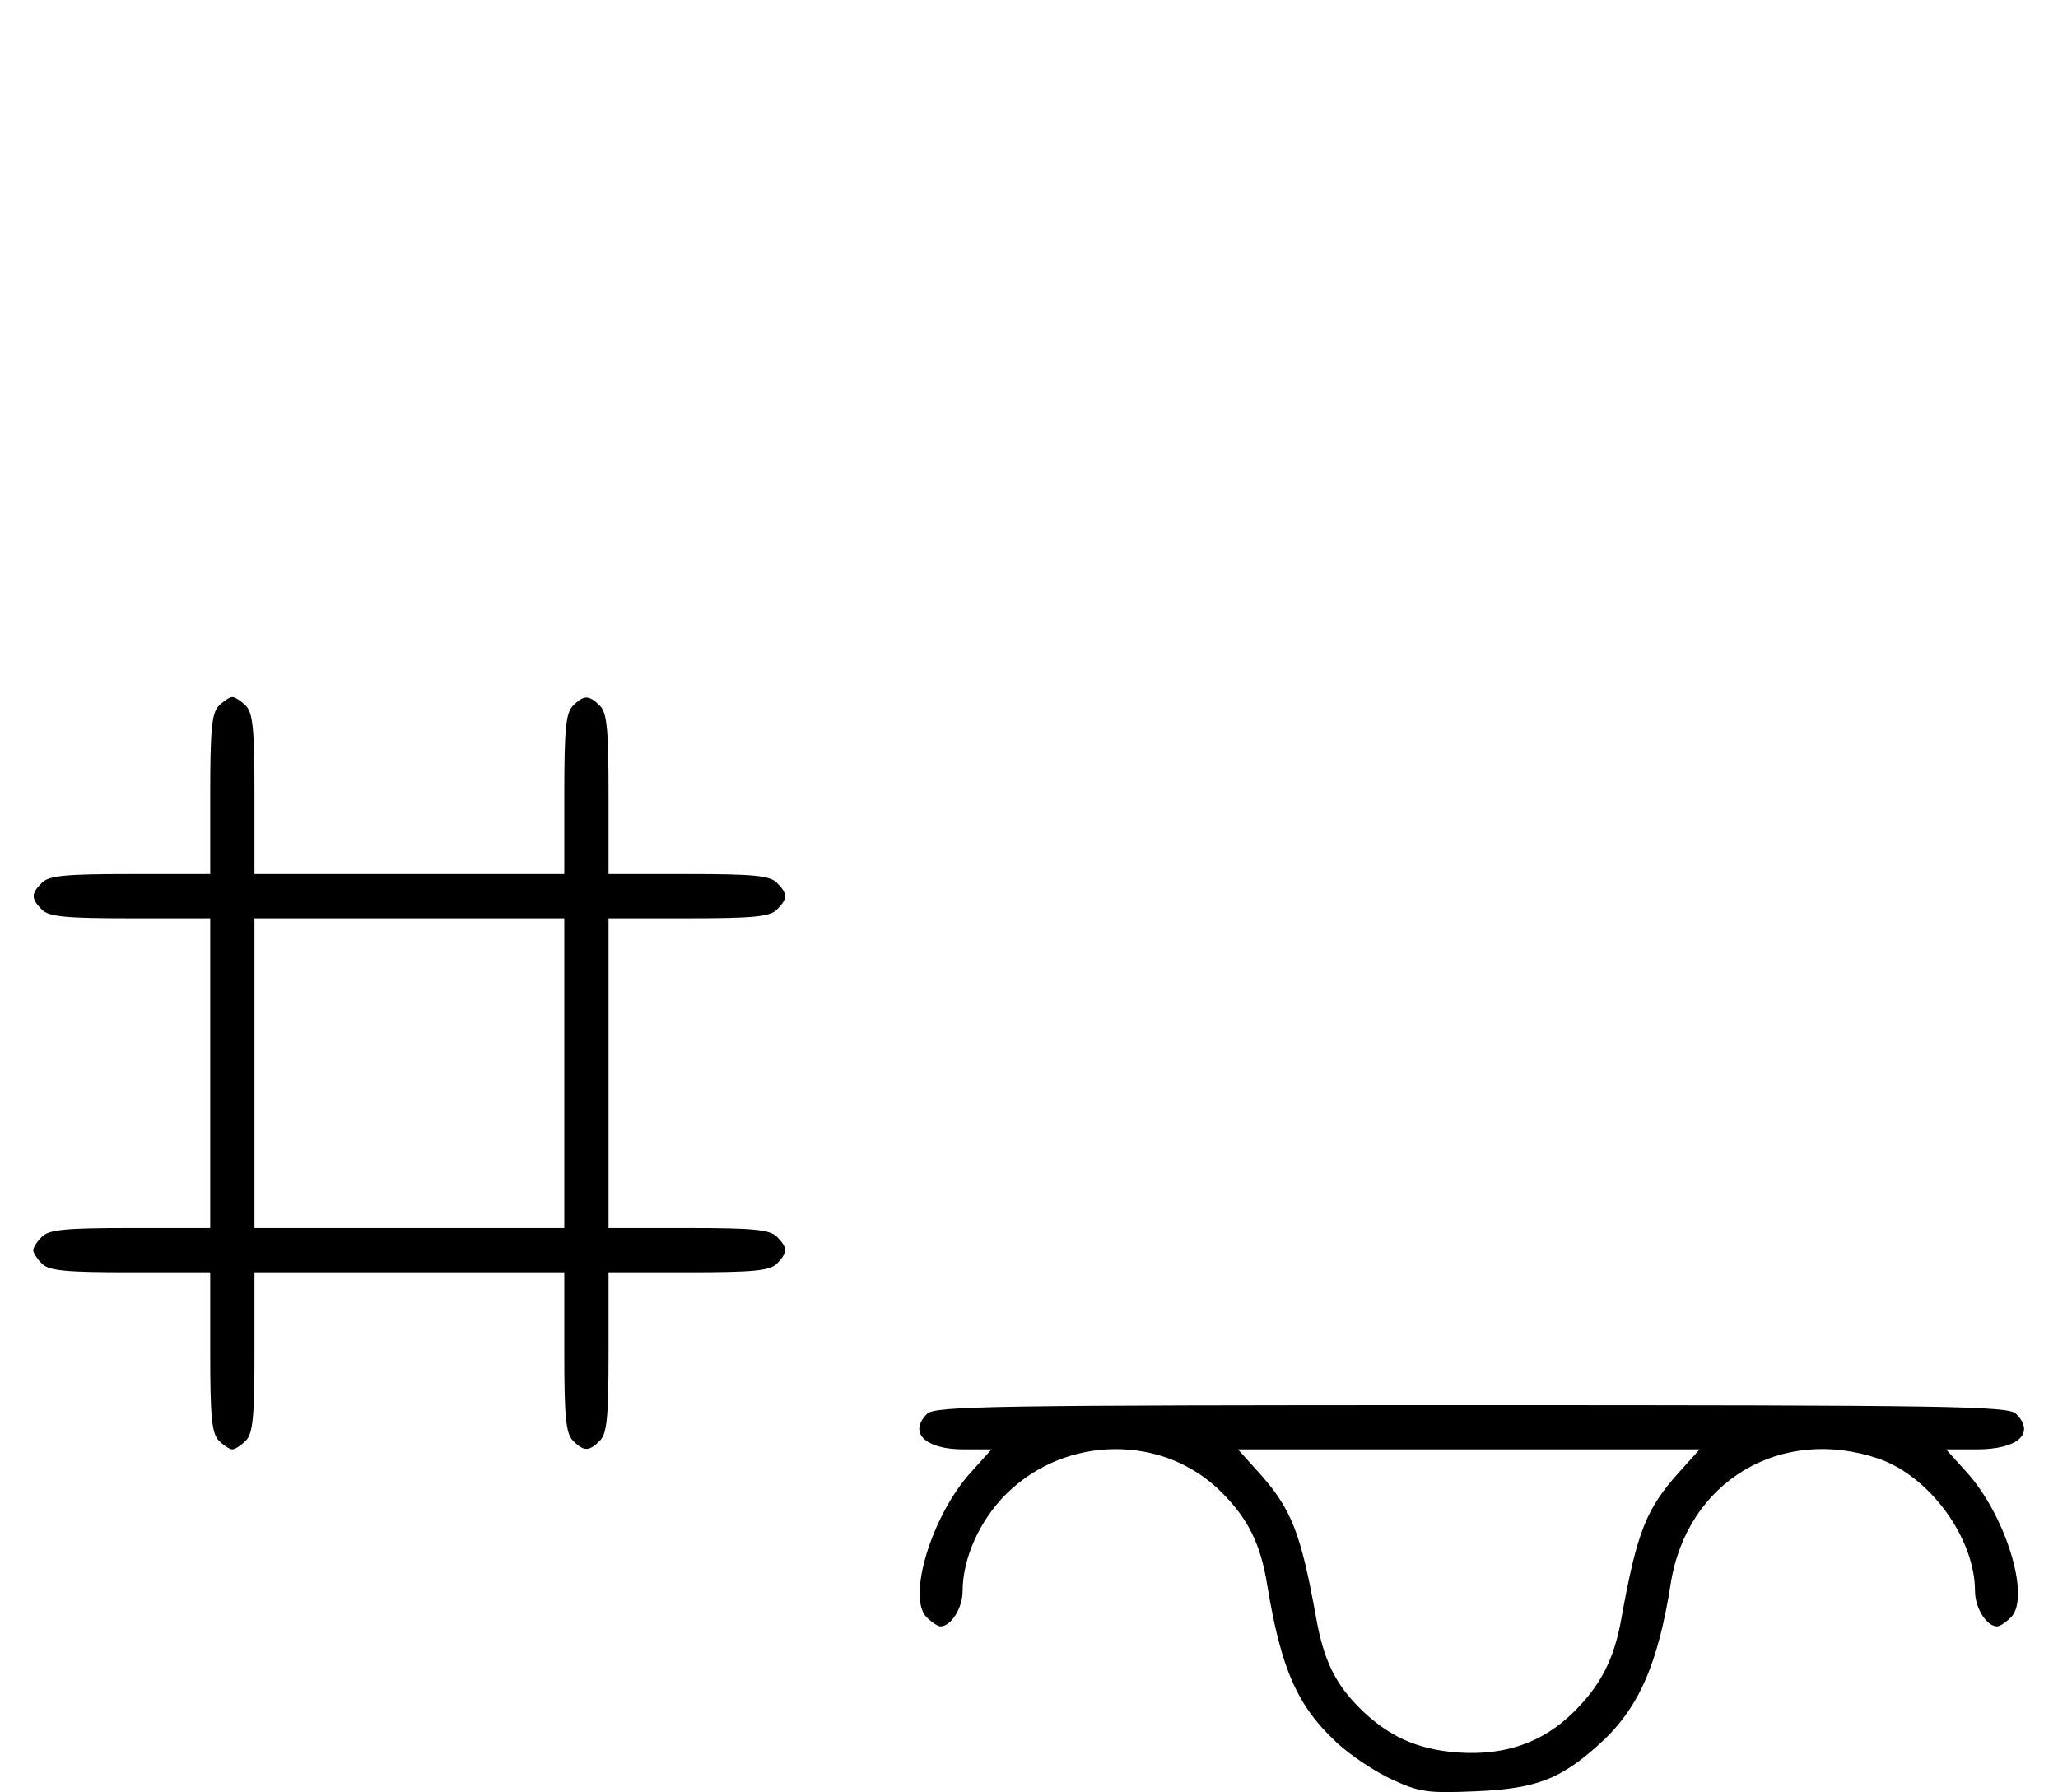 <svg xmlns="http://www.w3.org/2000/svg" width="372" height="324" viewBox="0 0 372 324" version="1.1">
	<path d="M 39.571 127.571 C 38.288 128.855, 38 131.788, 38 143.571 L 38 158 23.571 158 C 11.788 158, 8.855 158.288, 7.571 159.571 C 5.598 161.545, 5.598 162.455, 7.571 164.429 C 8.855 165.712, 11.788 166, 23.571 166 L 38 166 38 194 L 38 222 23.571 222 C 11.788 222, 8.855 222.288, 7.571 223.571 C 6.707 224.436, 6 225.529, 6 226 C 6 226.471, 6.707 227.564, 7.571 228.429 C 8.855 229.712, 11.788 230, 23.571 230 L 38 230 38 244.429 C 38 256.212, 38.288 259.145, 39.571 260.429 C 40.436 261.293, 41.529 262, 42 262 C 42.471 262, 43.564 261.293, 44.429 260.429 C 45.712 259.145, 46 256.212, 46 244.429 L 46 230 74 230 L 102 230 102 244.429 C 102 256.212, 102.288 259.145, 103.571 260.429 C 105.545 262.402, 106.455 262.402, 108.429 260.429 C 109.712 259.145, 110 256.212, 110 244.429 L 110 230 124.429 230 C 136.212 230, 139.145 229.712, 140.429 228.429 C 142.402 226.455, 142.402 225.545, 140.429 223.571 C 139.145 222.288, 136.212 222, 124.429 222 L 110 222 110 194 L 110 166 124.429 166 C 136.212 166, 139.145 165.712, 140.429 164.429 C 142.402 162.455, 142.402 161.545, 140.429 159.571 C 139.145 158.288, 136.212 158, 124.429 158 L 110 158 110 143.571 C 110 131.788, 109.712 128.855, 108.429 127.571 C 106.455 125.598, 105.545 125.598, 103.571 127.571 C 102.288 128.855, 102 131.788, 102 143.571 L 102 158 74 158 L 46 158 46 143.571 C 46 131.788, 45.712 128.855, 44.429 127.571 C 43.564 126.707, 42.471 126, 42 126 C 41.529 126, 40.436 126.707, 39.571 127.571 M 46 194 L 46 222 74 222 L 102 222 102 194 L 102 166 74 166 L 46 166 46 194 M 167.571 255.571 C 164.149 258.994, 167.242 262, 174.188 262 L 179.233 262 175.502 266.130 C 168.419 273.970, 163.904 288.761, 167.498 292.355 C 168.402 293.260, 169.529 294, 170 294 C 171.912 294, 174 290.663, 174 287.607 C 174 281.681, 177.099 274.803, 181.917 270.035 C 192.672 259.392, 210.292 259.240, 220.751 269.699 C 225.627 274.574, 227.835 279.039, 229.059 286.500 C 231.565 301.775, 234.535 308.473, 241.755 315.128 C 244.172 317.356, 248.630 320.315, 251.661 321.702 C 256.633 323.979, 258.118 324.184, 266.836 323.804 C 277.652 323.331, 282.070 321.642, 289.100 315.290 C 296.144 308.927, 299.684 300.957, 302.002 286.242 C 304.900 267.838, 321.863 257.645, 339.556 263.674 C 348.798 266.823, 357 278.076, 357 287.607 C 357 290.663, 359.088 294, 361 294 C 361.471 294, 362.598 293.260, 363.502 292.355 C 367.096 288.761, 362.581 273.970, 355.498 266.130 L 351.767 262 357.312 262 C 364.760 262, 367.963 259.106, 364.429 255.571 C 363.022 254.164, 352.719 254, 266 254 C 179.281 254, 168.978 254.164, 167.571 255.571 M 227.340 265.955 C 233.438 272.705, 235.103 276.894, 237.928 292.597 C 239.269 300.050, 241.338 304.338, 245.696 308.696 C 250.885 313.885, 256.244 316.304, 263.659 316.805 C 271.989 317.368, 278.768 315.022, 284.259 309.674 C 289.258 304.806, 291.742 300.018, 293.050 292.732 C 295.891 276.900, 297.546 272.722, 303.660 265.955 L 307.233 262 265.500 262 L 223.767 262 227.340 265.955 " stroke="none" fill="black" fill-rule="evenodd"/>
</svg>
